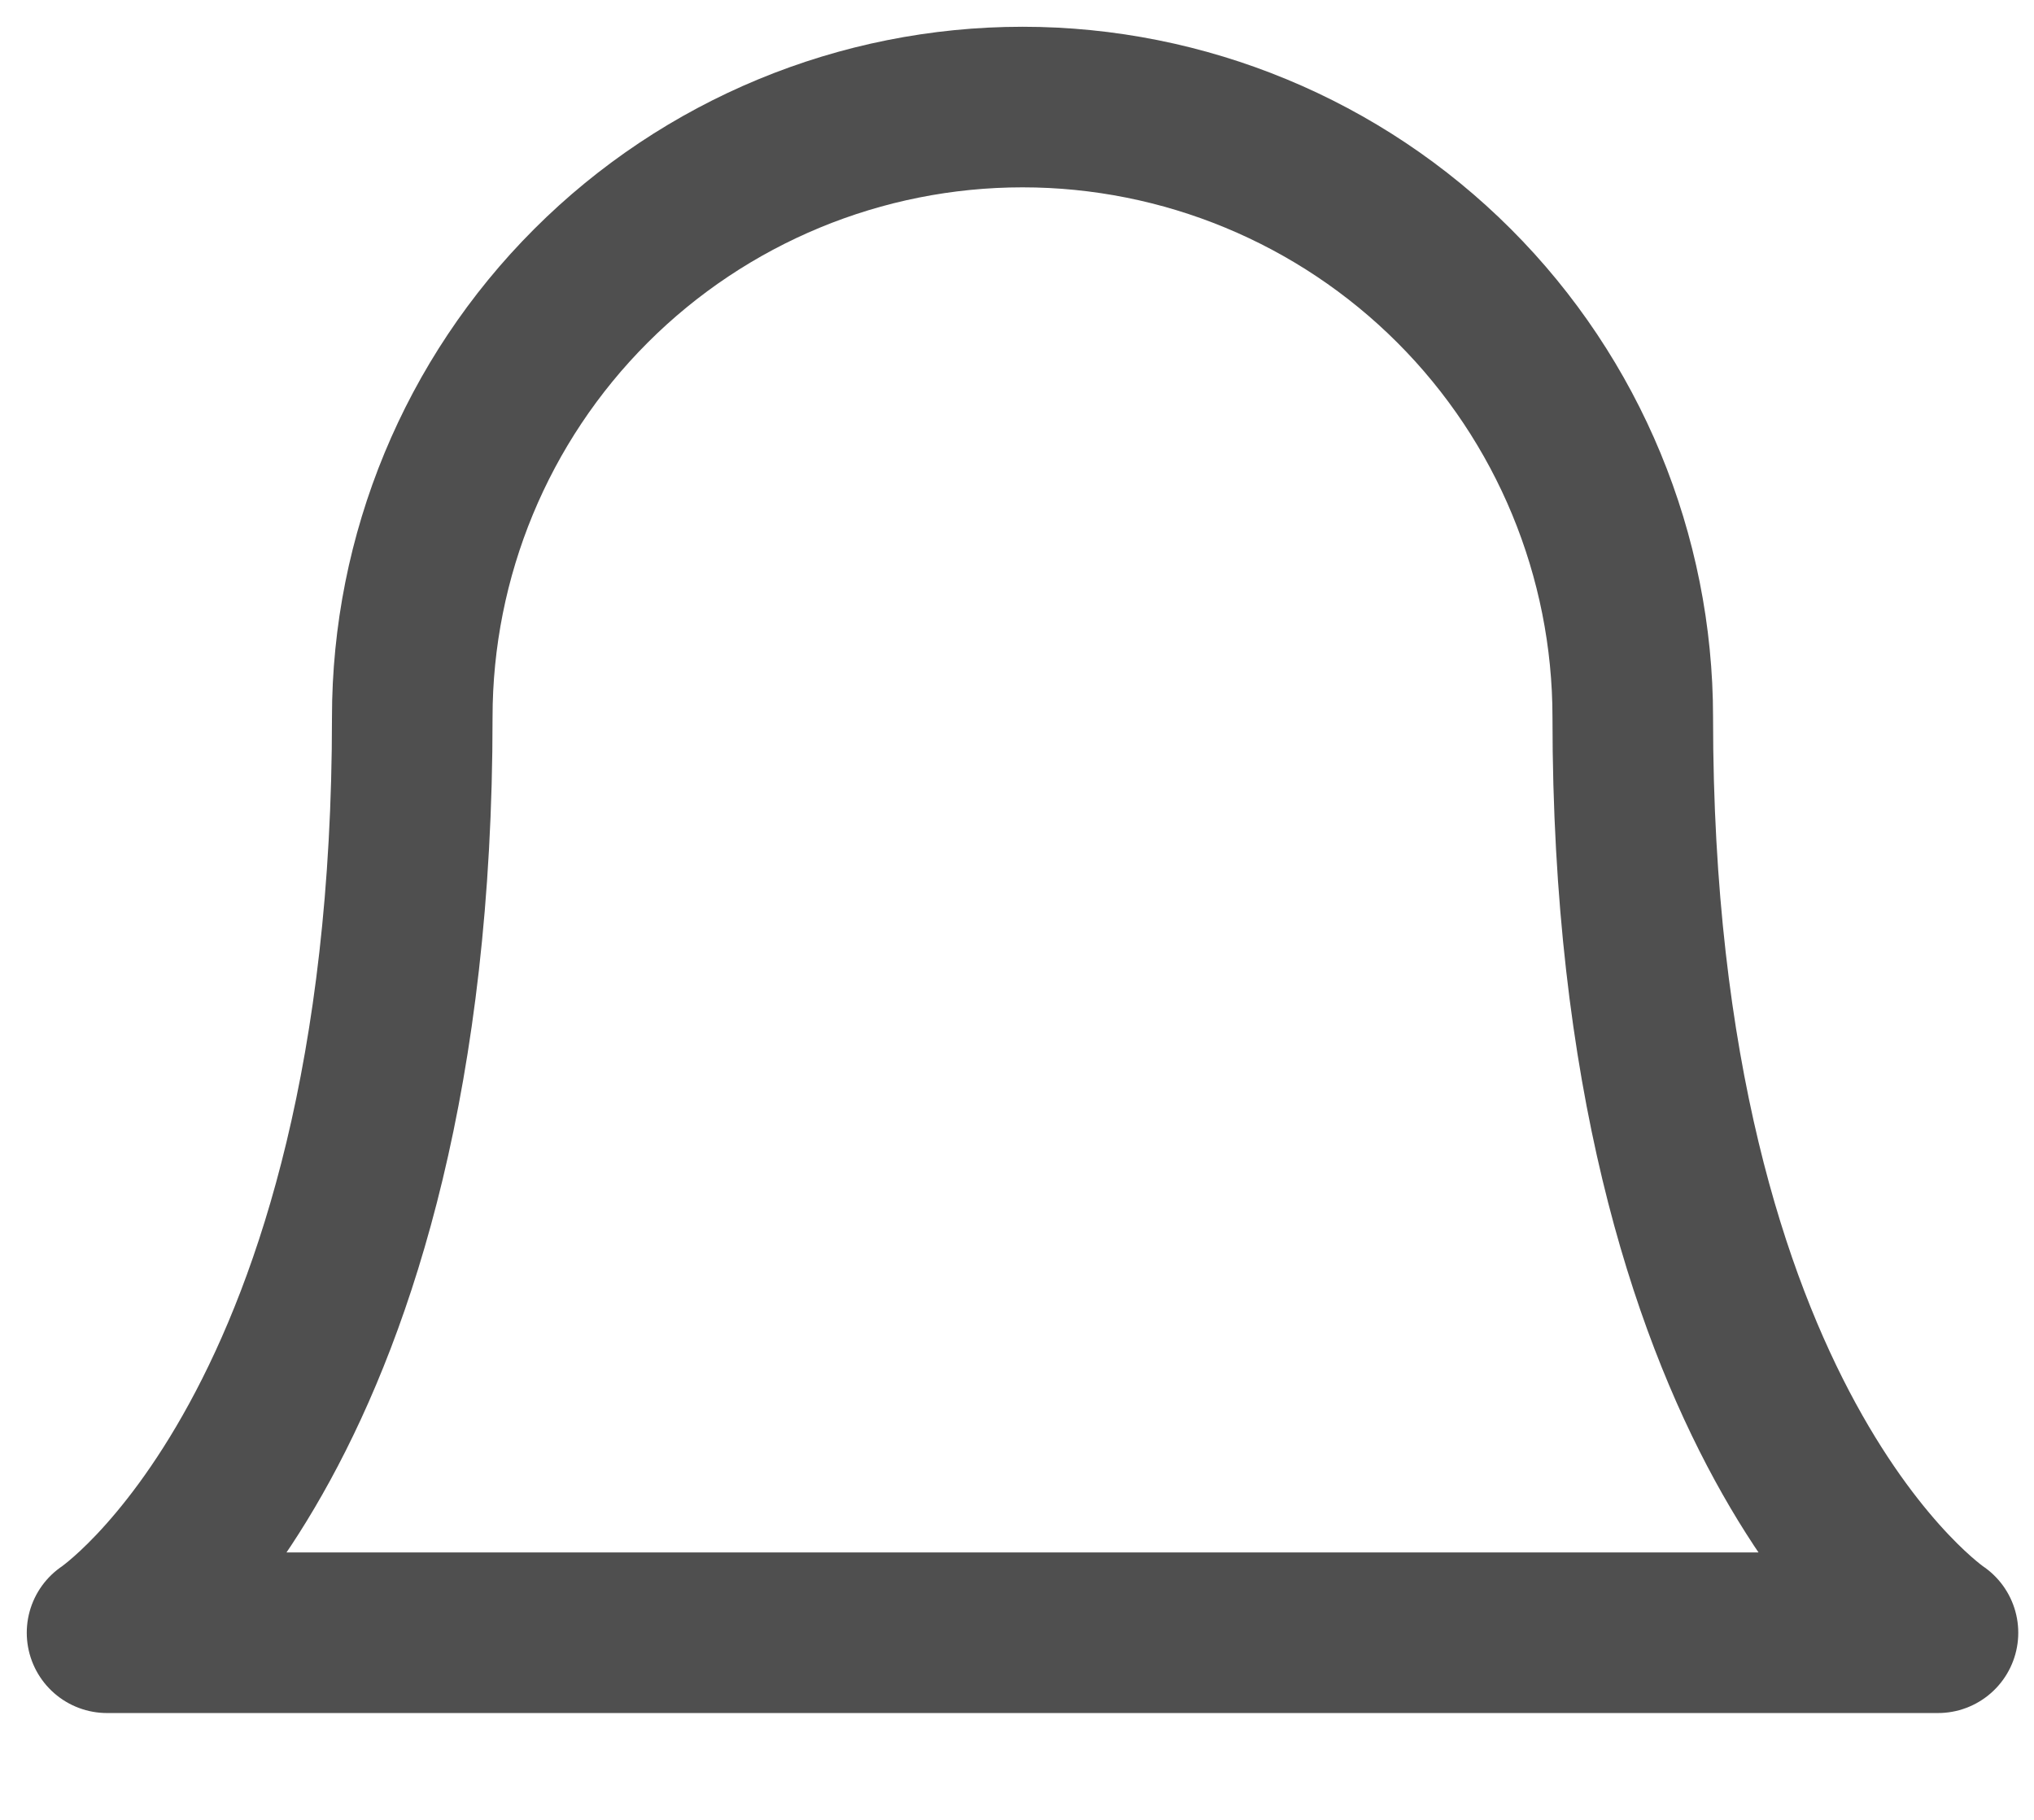 <svg width="19" height="17" viewBox="0 0 19 17" fill="none" xmlns="http://www.w3.org/2000/svg">
<path d="M15.252 6.701C15.252 5.189 14.652 3.739 13.583 2.67C12.514 1.601 11.063 1 9.552 1C8.04 1 6.589 1.601 5.52 2.67C4.451 3.739 3.851 5.189 3.851 6.701C3.851 13.352 1 15.252 1 15.252H18.103C18.103 15.252 15.252 13.352 15.252 6.701Z" stroke="#4F4F4F" stroke-width="1.5" stroke-linecap="round" stroke-linejoin="round"/>
</svg>

